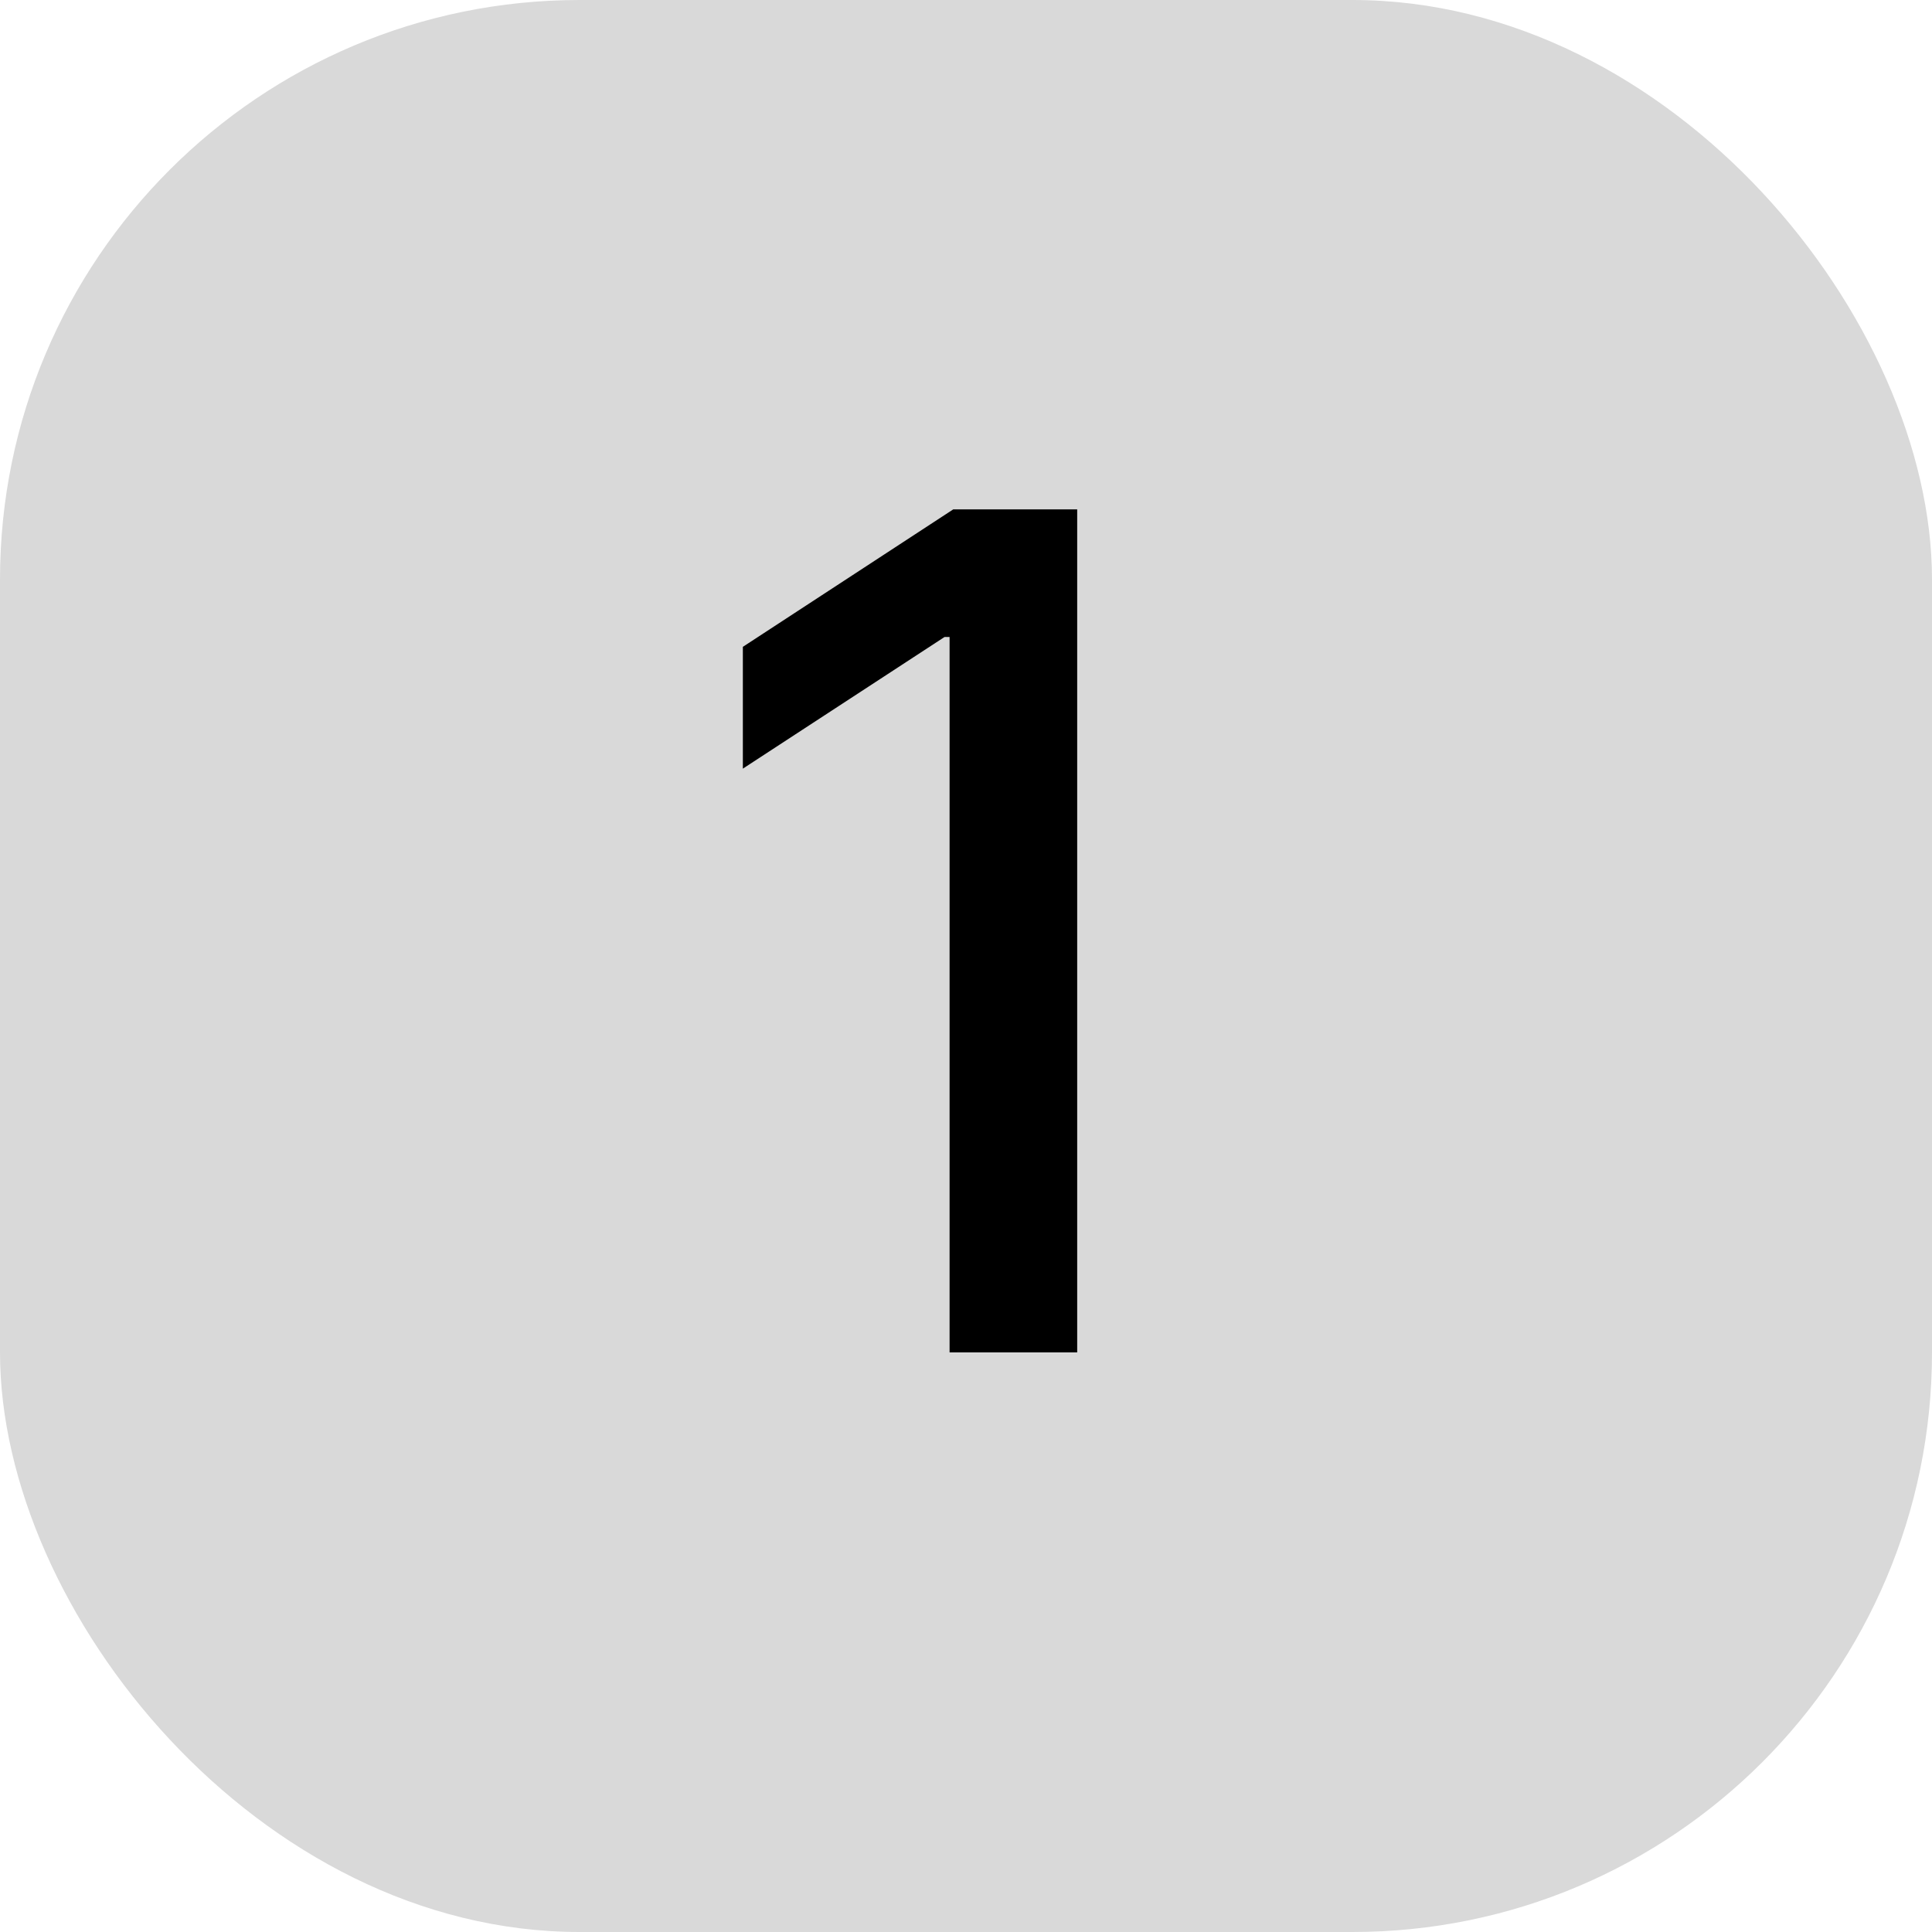 <svg width="20" height="20" viewBox="0 0 20 20" fill="none" xmlns="http://www.w3.org/2000/svg">
<rect width="20" height="20" rx="6" fill="#D9D9D9"/>
<path d="M11.151 5.273V14H9.83V6.594H9.778L7.69 7.957V6.696L9.868 5.273H11.151Z" fill="black"/>
</svg>
